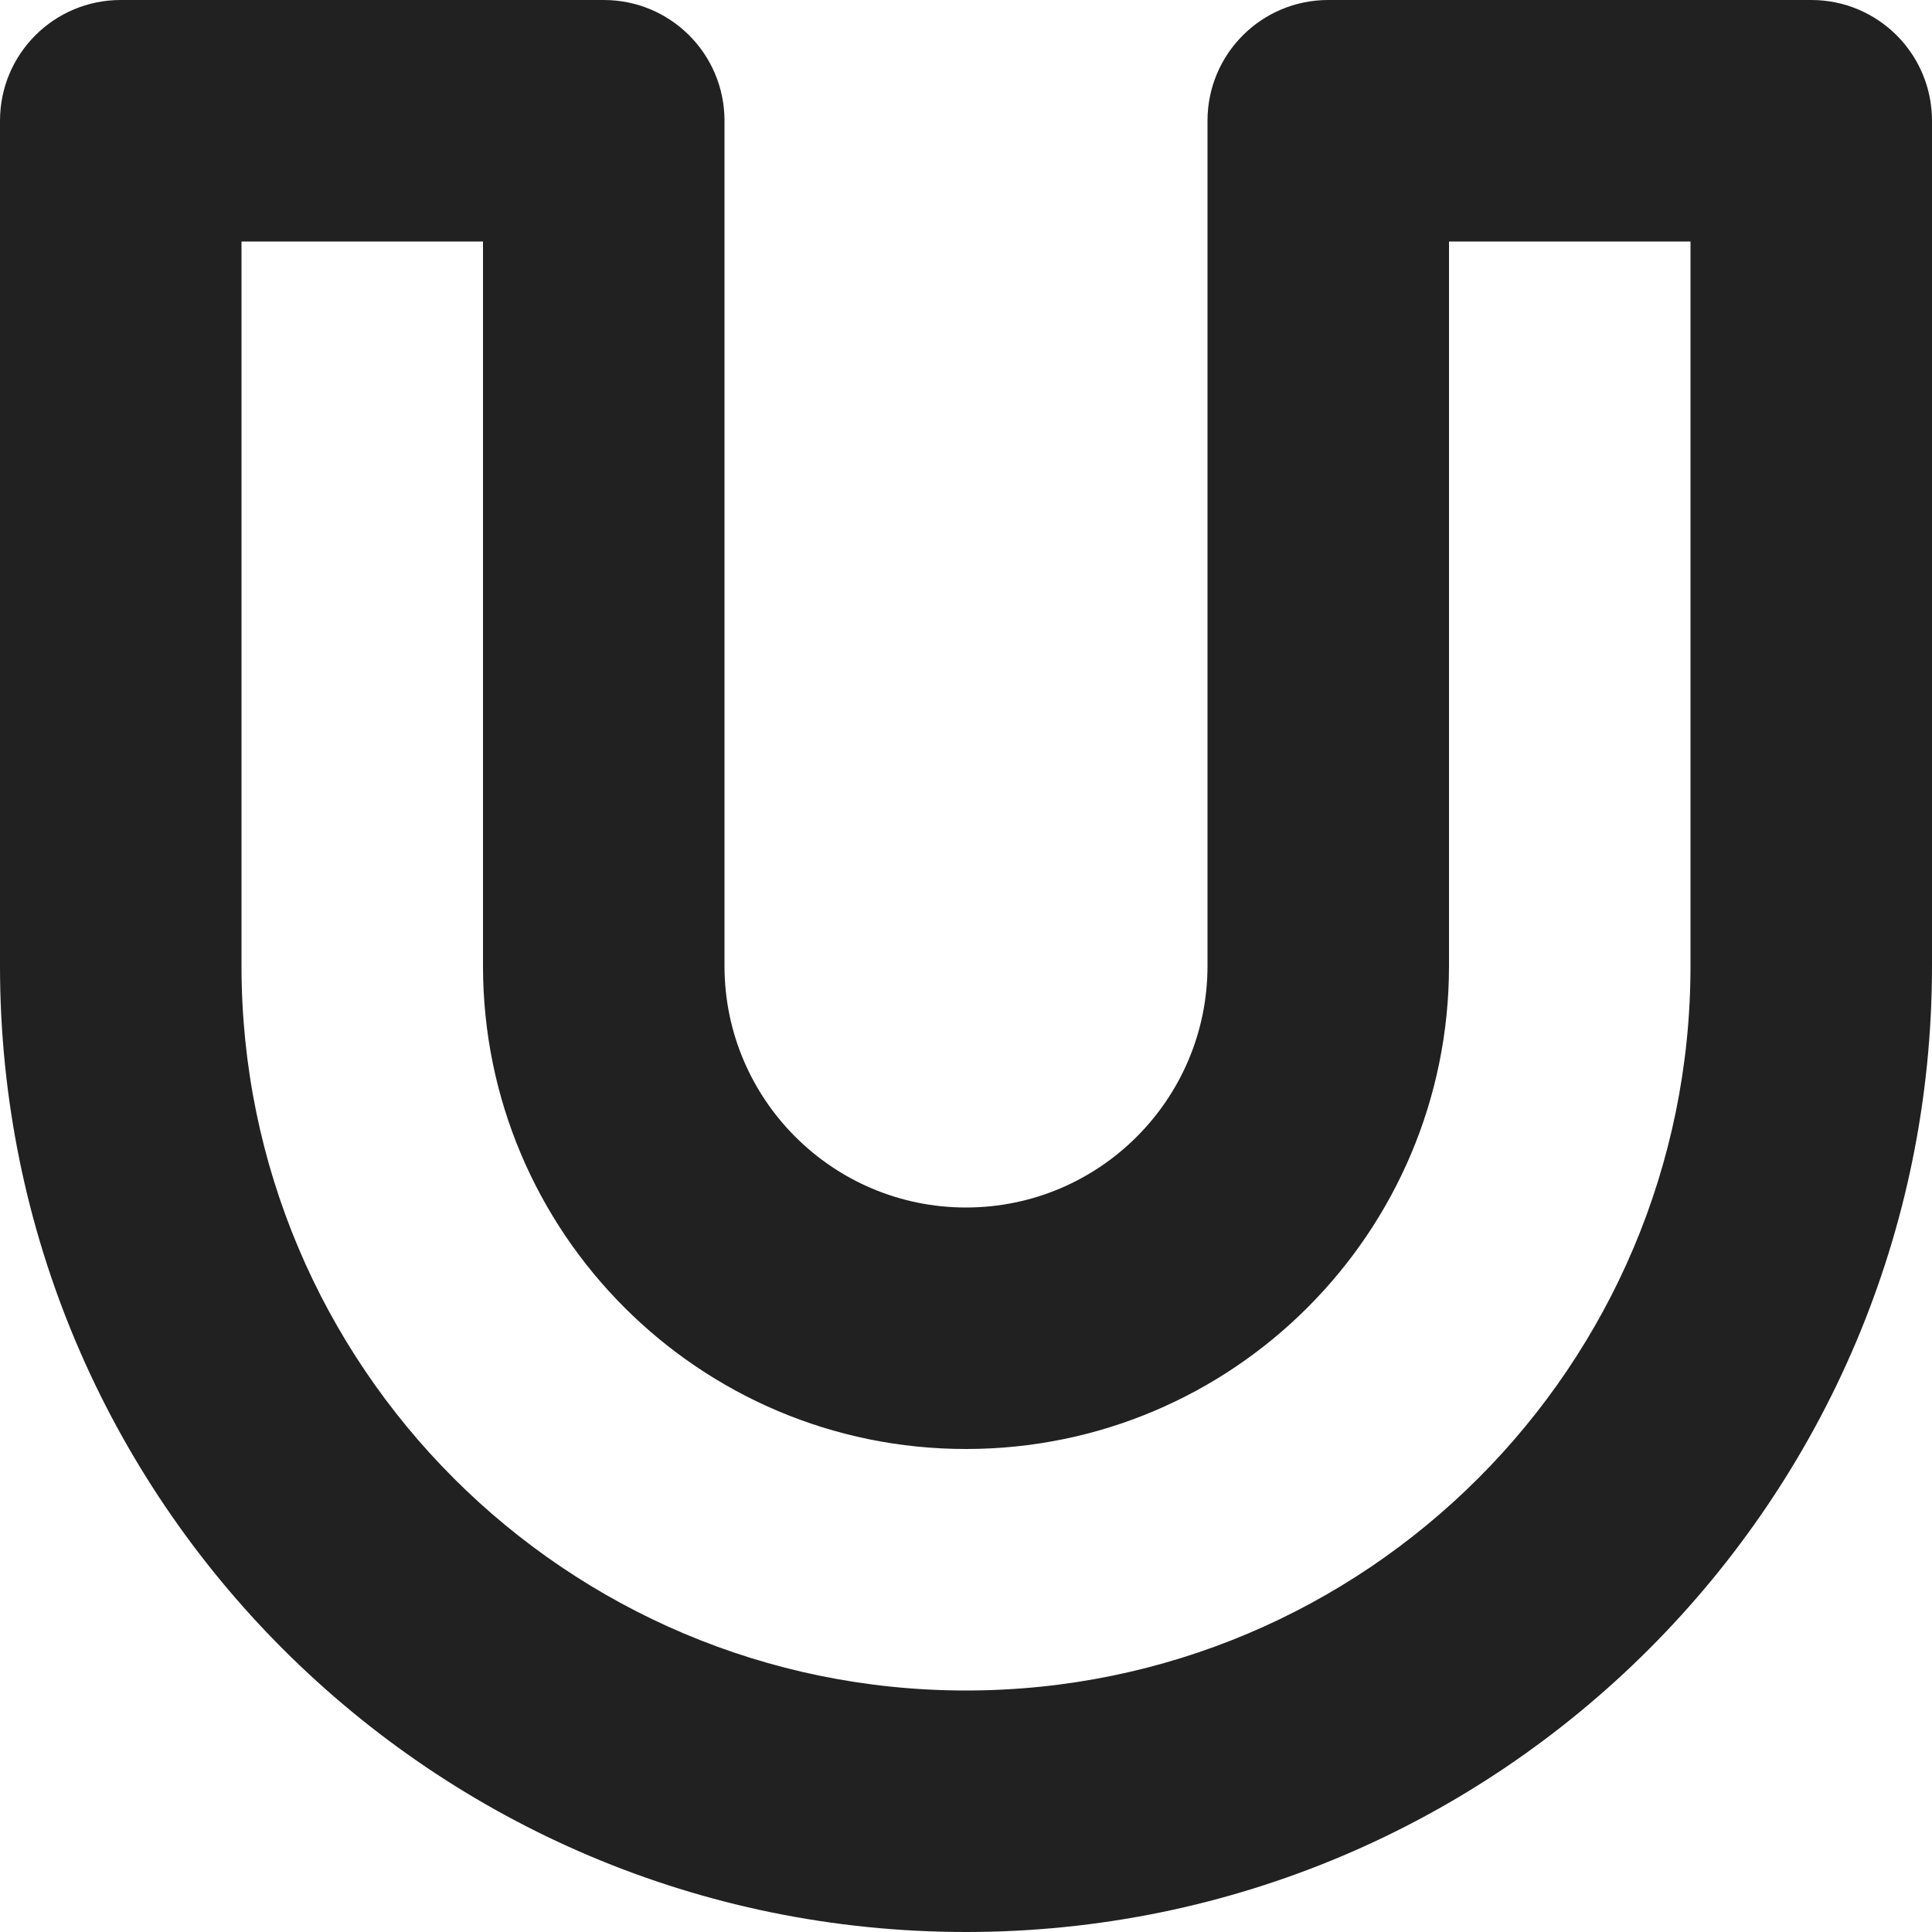 <?xml version="1.0" encoding="utf-8"?>
<!-- Generator: Adobe Illustrator 16.0.0, SVG Export Plug-In . SVG Version: 6.00 Build 0)  -->
<!DOCTYPE svg PUBLIC "-//W3C//DTD SVG 1.1//EN" "http://www.w3.org/Graphics/SVG/1.1/DTD/svg11.dtd">
<svg version="1.1" xmlns="http://www.w3.org/2000/svg" xmlns:xlink="http://www.w3.org/1999/xlink" x="0px" y="0px" width="16px"
	 height="16px" viewBox="0 0 16 16" enable-background="new 0 0 16 16" xml:space="preserve">
<g id="Background_xA0_Image_1_">
</g>
<g id="Row_5_1_">
	<g id="U_tube">
		<g>
			<path fill="#212121" d="M15,0h-4c-0.553,0-1,0.447-1,1v7c0,1.104-0.896,2-2,2S6,9.104,6,8V1c0-0.553-0.447-1-1-1H1
				C0.447,0,0,0.447,0,1v7c0,4.418,3.582,8,8,8s8-3.582,8-8V1C16,0.447,15.553,0,15,0z M14,8c0,3.313-2.687,6-6,6s-6-2.687-6-6V2h2
				v6c0,2.209,1.791,4,4,4s4-1.791,4-4V2h2V8z"/>
		</g>
	</g>
</g>
<g id="Row_4_1_">
</g>
<g id="Row_3_1_">
</g>
<g id="Row_2_1_">
</g>
<g id="Row_1_1_">
</g>
</svg>

